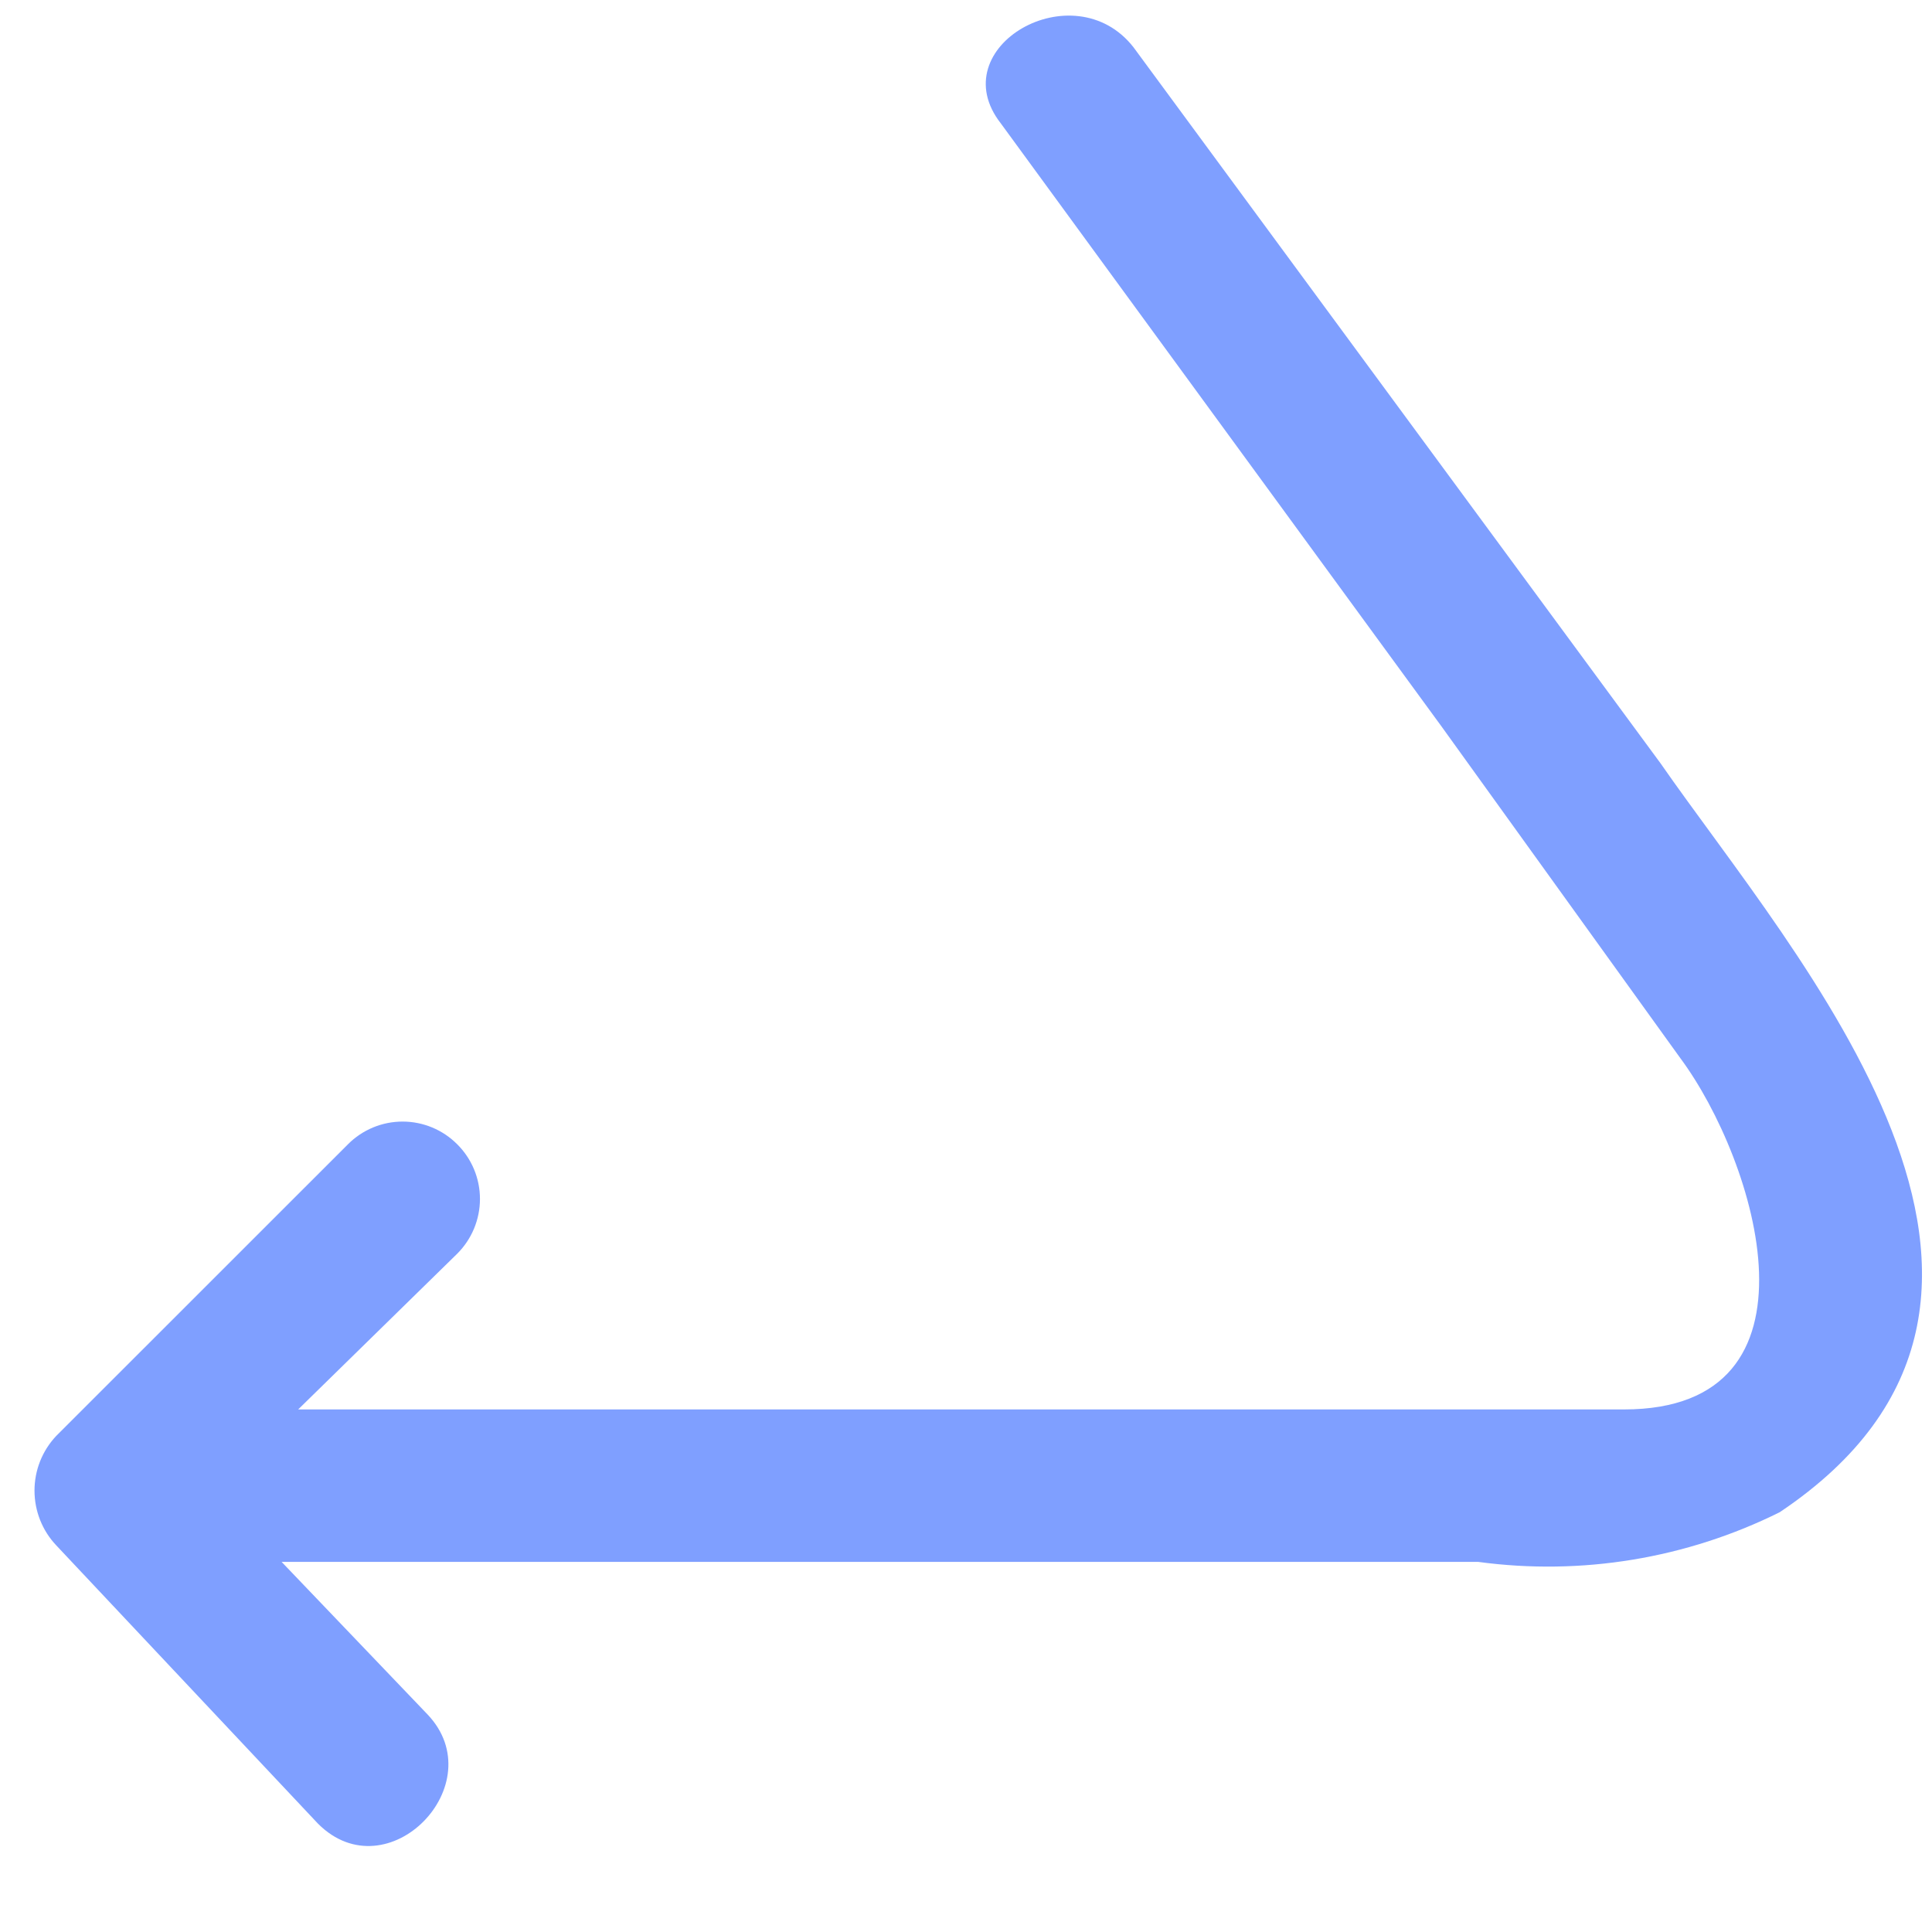 <?xml version="1.0" encoding="UTF-8" standalone="no"?><svg width='21' height='21' viewBox='0 0 21 21' fill='none' xmlns='http://www.w3.org/2000/svg'>
<path d='M18.048 8.295L12.32 0.513C11.671 -0.316 10.23 0.513 10.879 1.342L15.67 7.898L18.264 11.501C19.093 12.618 19.921 15.32 17.652 15.32H3.241L4.97 13.627C5.128 13.469 5.217 13.255 5.217 13.032C5.217 12.809 5.128 12.595 4.97 12.438C4.813 12.28 4.599 12.191 4.376 12.191C4.153 12.191 3.939 12.28 3.782 12.438L0.611 15.608C0.459 15.769 0.375 15.981 0.375 16.202C0.375 16.424 0.459 16.636 0.611 16.797L3.457 19.823C4.214 20.58 5.367 19.391 4.646 18.634L3.061 16.977H16.067C17.189 17.129 18.331 16.941 19.345 16.437C22.839 14.095 19.525 10.42 18.048 8.295Z' fill='#0041FF' fill-opacity='0.5'/>
</svg>
